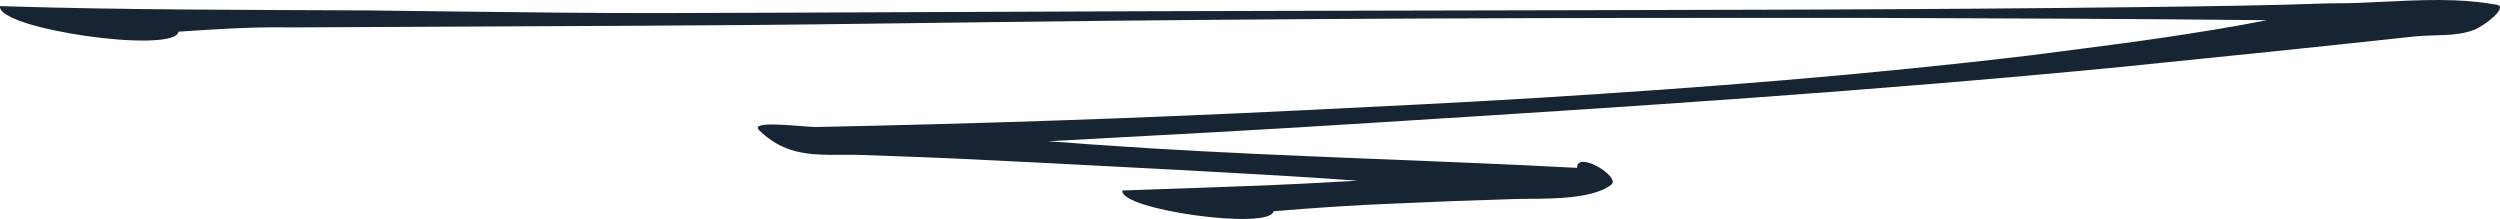 <?xml version="1.0" encoding="UTF-8" standalone="no"?>
<!-- Created with Inkscape (http://www.inkscape.org/) -->

<svg
   width="92.676mm"
   height="8.116mm"
   viewBox="0 0 92.676 8.116"
   version="1.1"
   id="svg1"
   inkscape:version="1.3.2 (091e20e, 2023-11-25, custom)"
   sodipodi:docname="squiggle-underline.svg"
   xmlns:inkscape="http://www.inkscape.org/namespaces/inkscape"
   xmlns:sodipodi="http://sodipodi.sourceforge.net/DTD/sodipodi-0.dtd"
   xmlns="http://www.w3.org/2000/svg"
   xmlns:svg="http://www.w3.org/2000/svg">
  <sodipodi:namedview
     id="namedview1"
     pagecolor="#505050"
     bordercolor="#eeeeee"
     borderopacity="1"
     inkscape:showpageshadow="0"
     inkscape:pageopacity="0"
     inkscape:pagecheckerboard="0"
     inkscape:deskcolor="#505050"
     inkscape:document-units="mm"
     inkscape:zoom="4.1798822"
     inkscape:cx="156.10488"
     inkscape:cy="18.06271"
     inkscape:window-width="2560"
     inkscape:window-height="1369"
     inkscape:window-x="-8"
     inkscape:window-y="-8"
     inkscape:window-maximized="1"
     inkscape:current-layer="layer1" />
  <defs
     id="defs1" />
  <g
     inkscape:label="Layer 1"
     inkscape:groupmode="layer"
     id="layer1"
     transform="translate(-29.123,-128.574)">
    <path
       id="path1"
       style="fill:#172433;fill-opacity:1;stroke-width:2.406;stroke-linecap:round"
       d="m 120.15,128.587 c -1.543,-0.063 -3.114,0.124 -4.663,0.111 -2.209,0.077 -4.418,0.108 -6.629,0.135 -4.306,0.053 -8.613,0.081 -12.92,0.097 -10.874,0.036 -21.748,0.04 -32.622,0.093 -2.773,0.011 -6.802,0.03 -9.6,0.036 -2.671,0.006 -5.342,-0.032 -8.012,-0.062 -0.96,-0.011 -1.92,-0.024 -2.88,-0.036 -4.566,-0.023 -9.135,-0.016 -13.699,-0.16 -0.148,0.845 6.467,1.792 6.616,0.947 3.097,-0.21 3.344,-0.149 4.495,-0.159 5.527,-0.033 11.054,-0.044 16.58,-0.087 3.034,-0.024 6.067,-0.072 9.1,-0.108 10.718,-0.138 21.437,-0.165 32.157,-0.158 5.028,0.02 10.058,0.032 15.086,0.087 -0.658,0.128 -1.318,0.248 -1.98,0.356 -2.651,0.432 -4.016,0.585 -6.765,0.944 -6.063,0.726 -12.159,1.203 -18.26,1.577 -3.204,0.196 -5.688,0.31 -8.879,0.468 -5.977,0.294 -11.958,0.494 -17.942,0.615 -0.728,-0.035 -2.446,-0.251 -2.066,0.12 1.16,1.132 2.361,0.864 3.856,0.918 3.883,0.141 2.716,0.097 6.647,0.289 3.029,0.156 6.059,0.311 9.086,0.491 0.786,0.047 1.703,0.106 2.606,0.172 -1.134,0.068 -2.358,0.126 -3.433,0.174 -1.766,0.067 -3.533,0.127 -5.299,0.188 -0.12,0.716 5.483,1.486 5.603,0.77 1.509,-0.127 3.021,-0.229 4.536,-0.287 3.426,-0.144 0.954,-0.047 4.467,-0.167 0.769,-0.026 2.77,0.079 3.52,-0.534 0.357,-0.292 -1.285,-1.281 -1.271,-0.62 -5.291,-0.281 -10.59,-0.406 -15.879,-0.728 -1.709,-0.112 -2.664,-0.175 -3.725,-0.259 4.149,-0.223 8.299,-0.441 12.445,-0.71 9.109,-0.569 18.22,-1.158 27.3,-2.042 3.634,-0.365 7.268,-0.739 10.899,-1.131 0.737,-0.08 1.526,0.017 2.209,-0.245 0.409,-0.157 1.283,-0.851 0.847,-0.931 -0.506,-0.093 -1.016,-0.142 -1.531,-0.163 z"
       sodipodi:nodetypes="ccsccccccccccccccsccscccccccccscccccscssc" />
  </g>
</svg>
